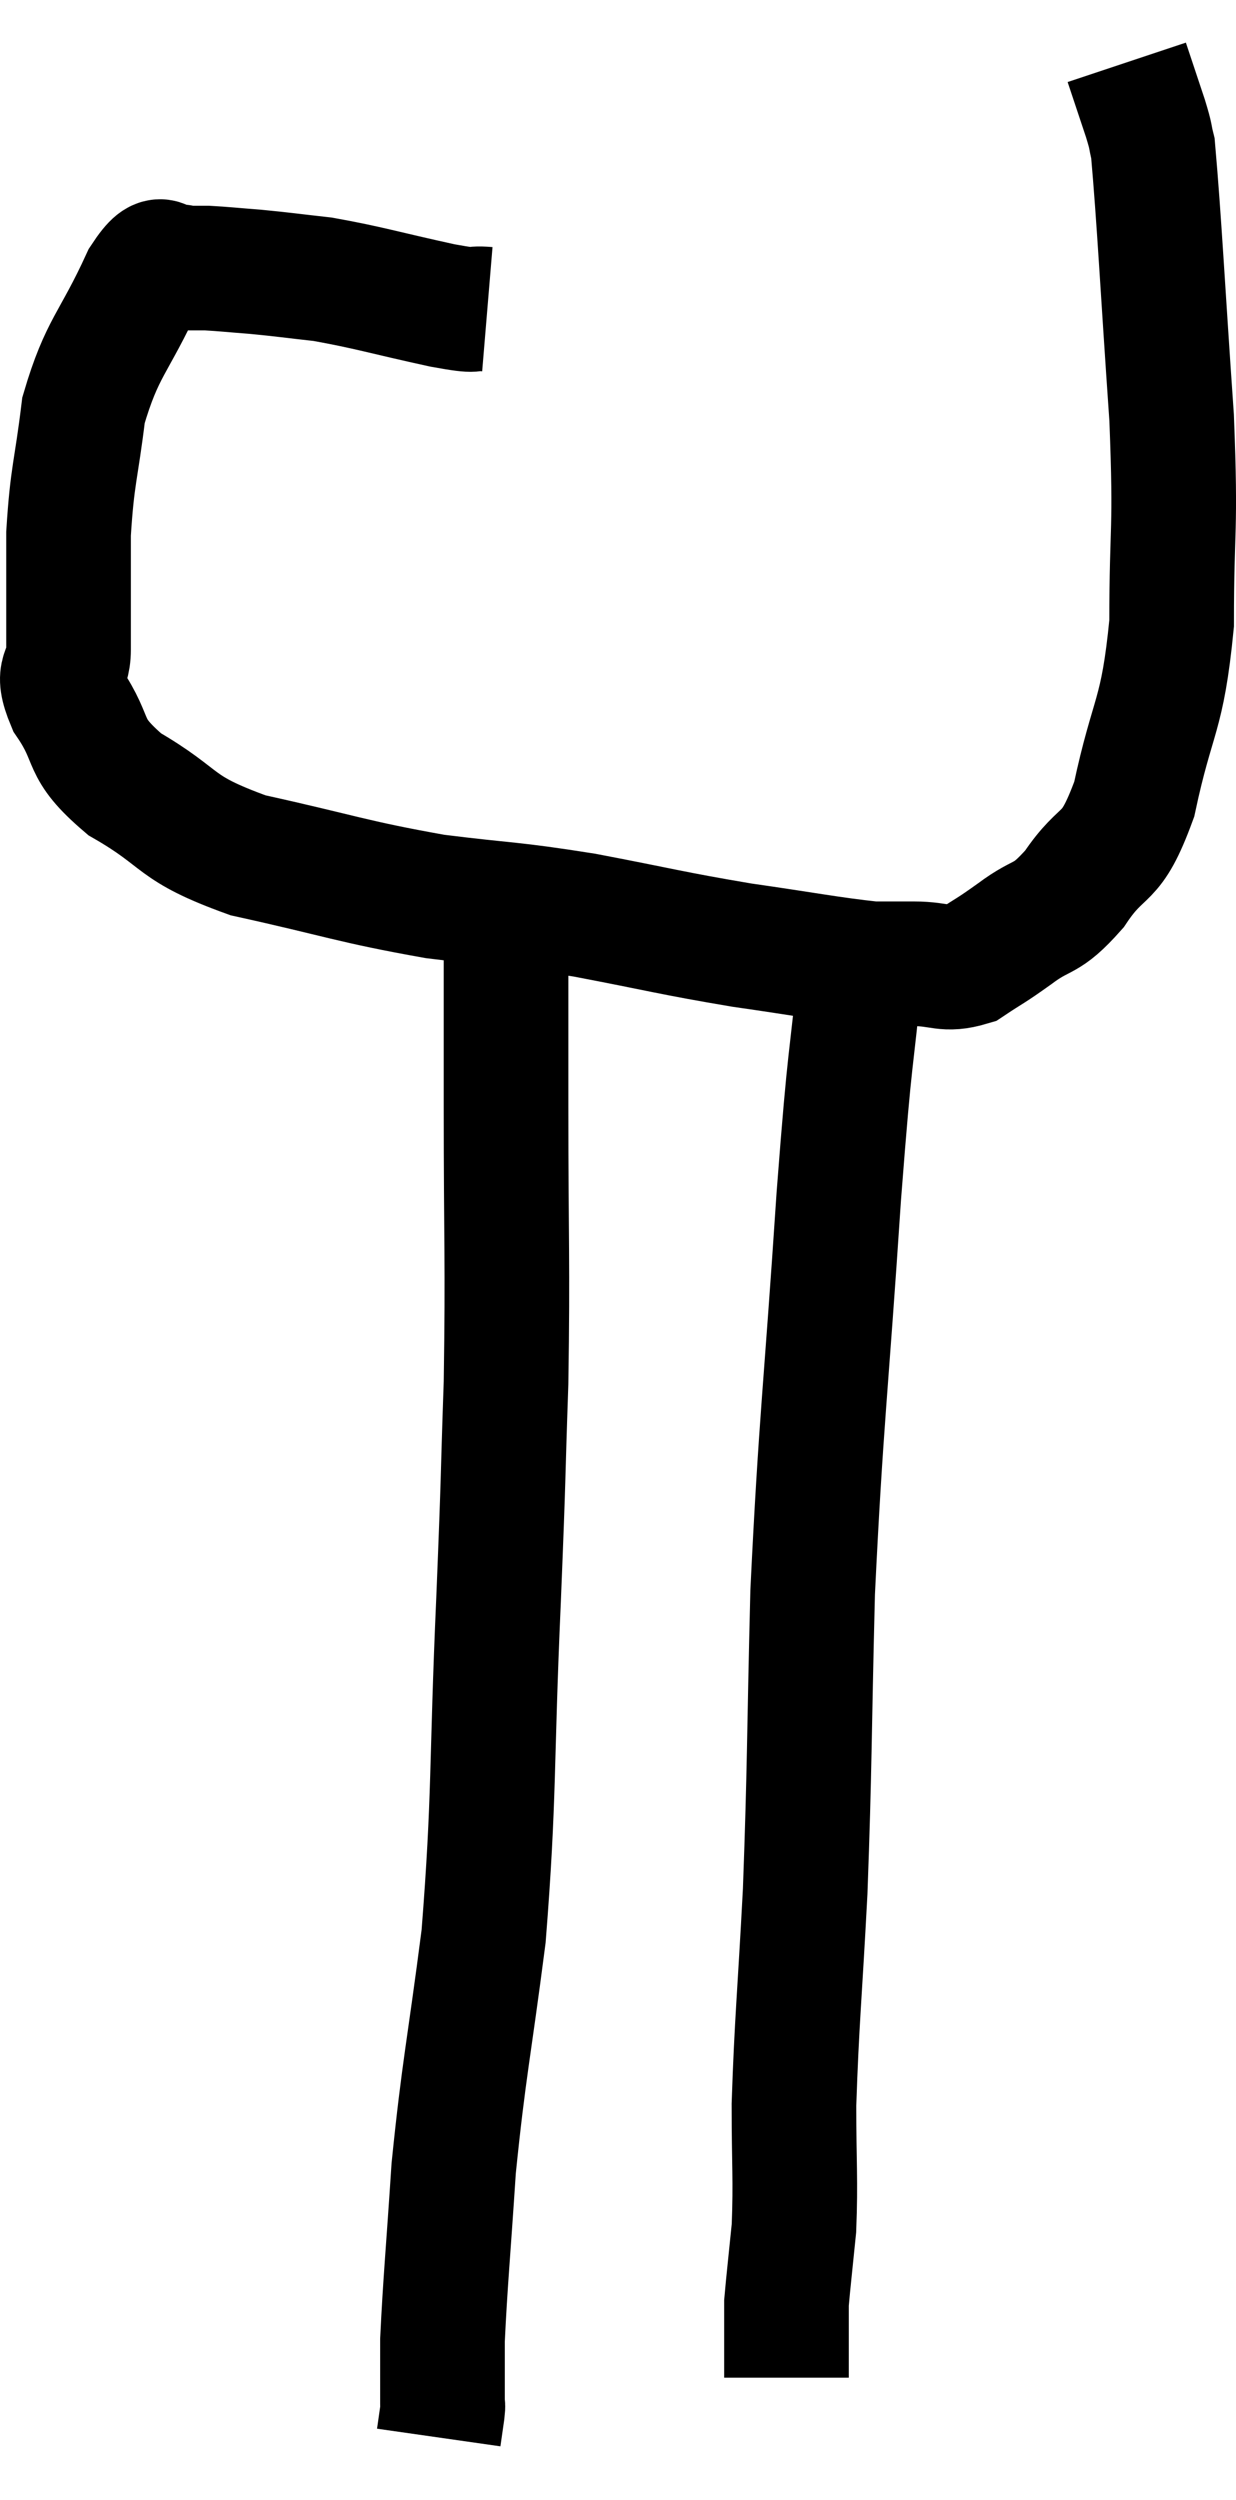 <svg xmlns="http://www.w3.org/2000/svg" viewBox="11.38 5.6 19.833 40.1" width="19.833" height="40.1"><path d="M 19.2 10.56 C 18.84 10.53, 19.14 10.62, 18.48 10.5 C 17.52 10.29, 17.31 10.215, 16.56 10.08 C 16.02 10.02, 15.945 10.005, 15.48 9.96 C 15.09 9.93, 14.97 9.915, 14.7 9.9 C 14.55 9.9, 14.52 9.9, 14.4 9.9 C 14.31 9.9, 14.265 9.9, 14.22 9.9 C 14.22 9.9, 14.355 9.855, 14.22 9.9 C 13.95 9.99, 14.055 9.51, 13.68 10.08 C 13.2 11.13, 13.02 11.16, 12.72 12.18 C 12.6 13.17, 12.54 13.2, 12.48 14.16 C 12.48 15.09, 12.48 15.345, 12.48 16.02 C 12.48 16.44, 12.255 16.32, 12.48 16.86 C 12.93 17.52, 12.66 17.565, 13.38 18.18 C 14.37 18.75, 14.115 18.87, 15.36 19.32 C 16.86 19.65, 17.01 19.74, 18.36 19.98 C 19.56 20.13, 19.53 20.085, 20.76 20.28 C 22.02 20.52, 22.125 20.565, 23.28 20.76 C 24.33 20.91, 24.69 20.985, 25.38 21.06 C 25.71 21.06, 25.65 21.06, 26.04 21.06 C 26.49 21.06, 26.535 21.18, 26.94 21.06 C 27.3 20.82, 27.24 20.88, 27.66 20.58 C 28.14 20.22, 28.14 20.4, 28.62 19.86 C 29.1 19.14, 29.19 19.485, 29.58 18.42 C 29.88 17.01, 30.03 17.13, 30.18 15.6 C 30.18 13.95, 30.255 14.205, 30.18 12.3 C 30.03 10.14, 29.985 9.18, 29.88 7.98 C 29.82 7.74, 29.865 7.845, 29.76 7.5 C 29.61 7.05, 29.535 6.825, 29.46 6.6 L 29.46 6.6" fill="none" stroke="black" stroke-width="2"></path><path d="M 19.5 20.64 C 19.5 21.99, 19.5 21.555, 19.5 23.34 C 19.5 25.56, 19.53 25.8, 19.5 27.78 C 19.44 29.52, 19.47 29.04, 19.38 31.26 C 19.26 33.96, 19.32 34.38, 19.14 36.66 C 18.9 38.52, 18.825 38.76, 18.66 40.38 C 18.57 41.76, 18.525 42.195, 18.48 43.14 C 18.48 43.65, 18.48 43.875, 18.48 44.16 C 18.48 44.22, 18.495 44.145, 18.48 44.28 L 18.42 44.7" fill="none" stroke="black" stroke-width="2"></path><path d="M 25.2 21 C 25.02 22.89, 25.035 22.245, 24.84 24.78 C 24.63 27.96, 24.555 28.35, 24.42 31.14 C 24.36 33.54, 24.375 33.885, 24.3 35.94 C 24.21 37.65, 24.165 38.01, 24.12 39.36 C 24.12 40.35, 24.15 40.545, 24.12 41.34 C 24.06 41.94, 24.03 42.195, 24 42.54 C 24 42.63, 24 42.42, 24 42.72 C 24 43.23, 24 43.485, 24 43.74 L 24 43.74" fill="none" stroke="black" stroke-width="2"></path></svg>